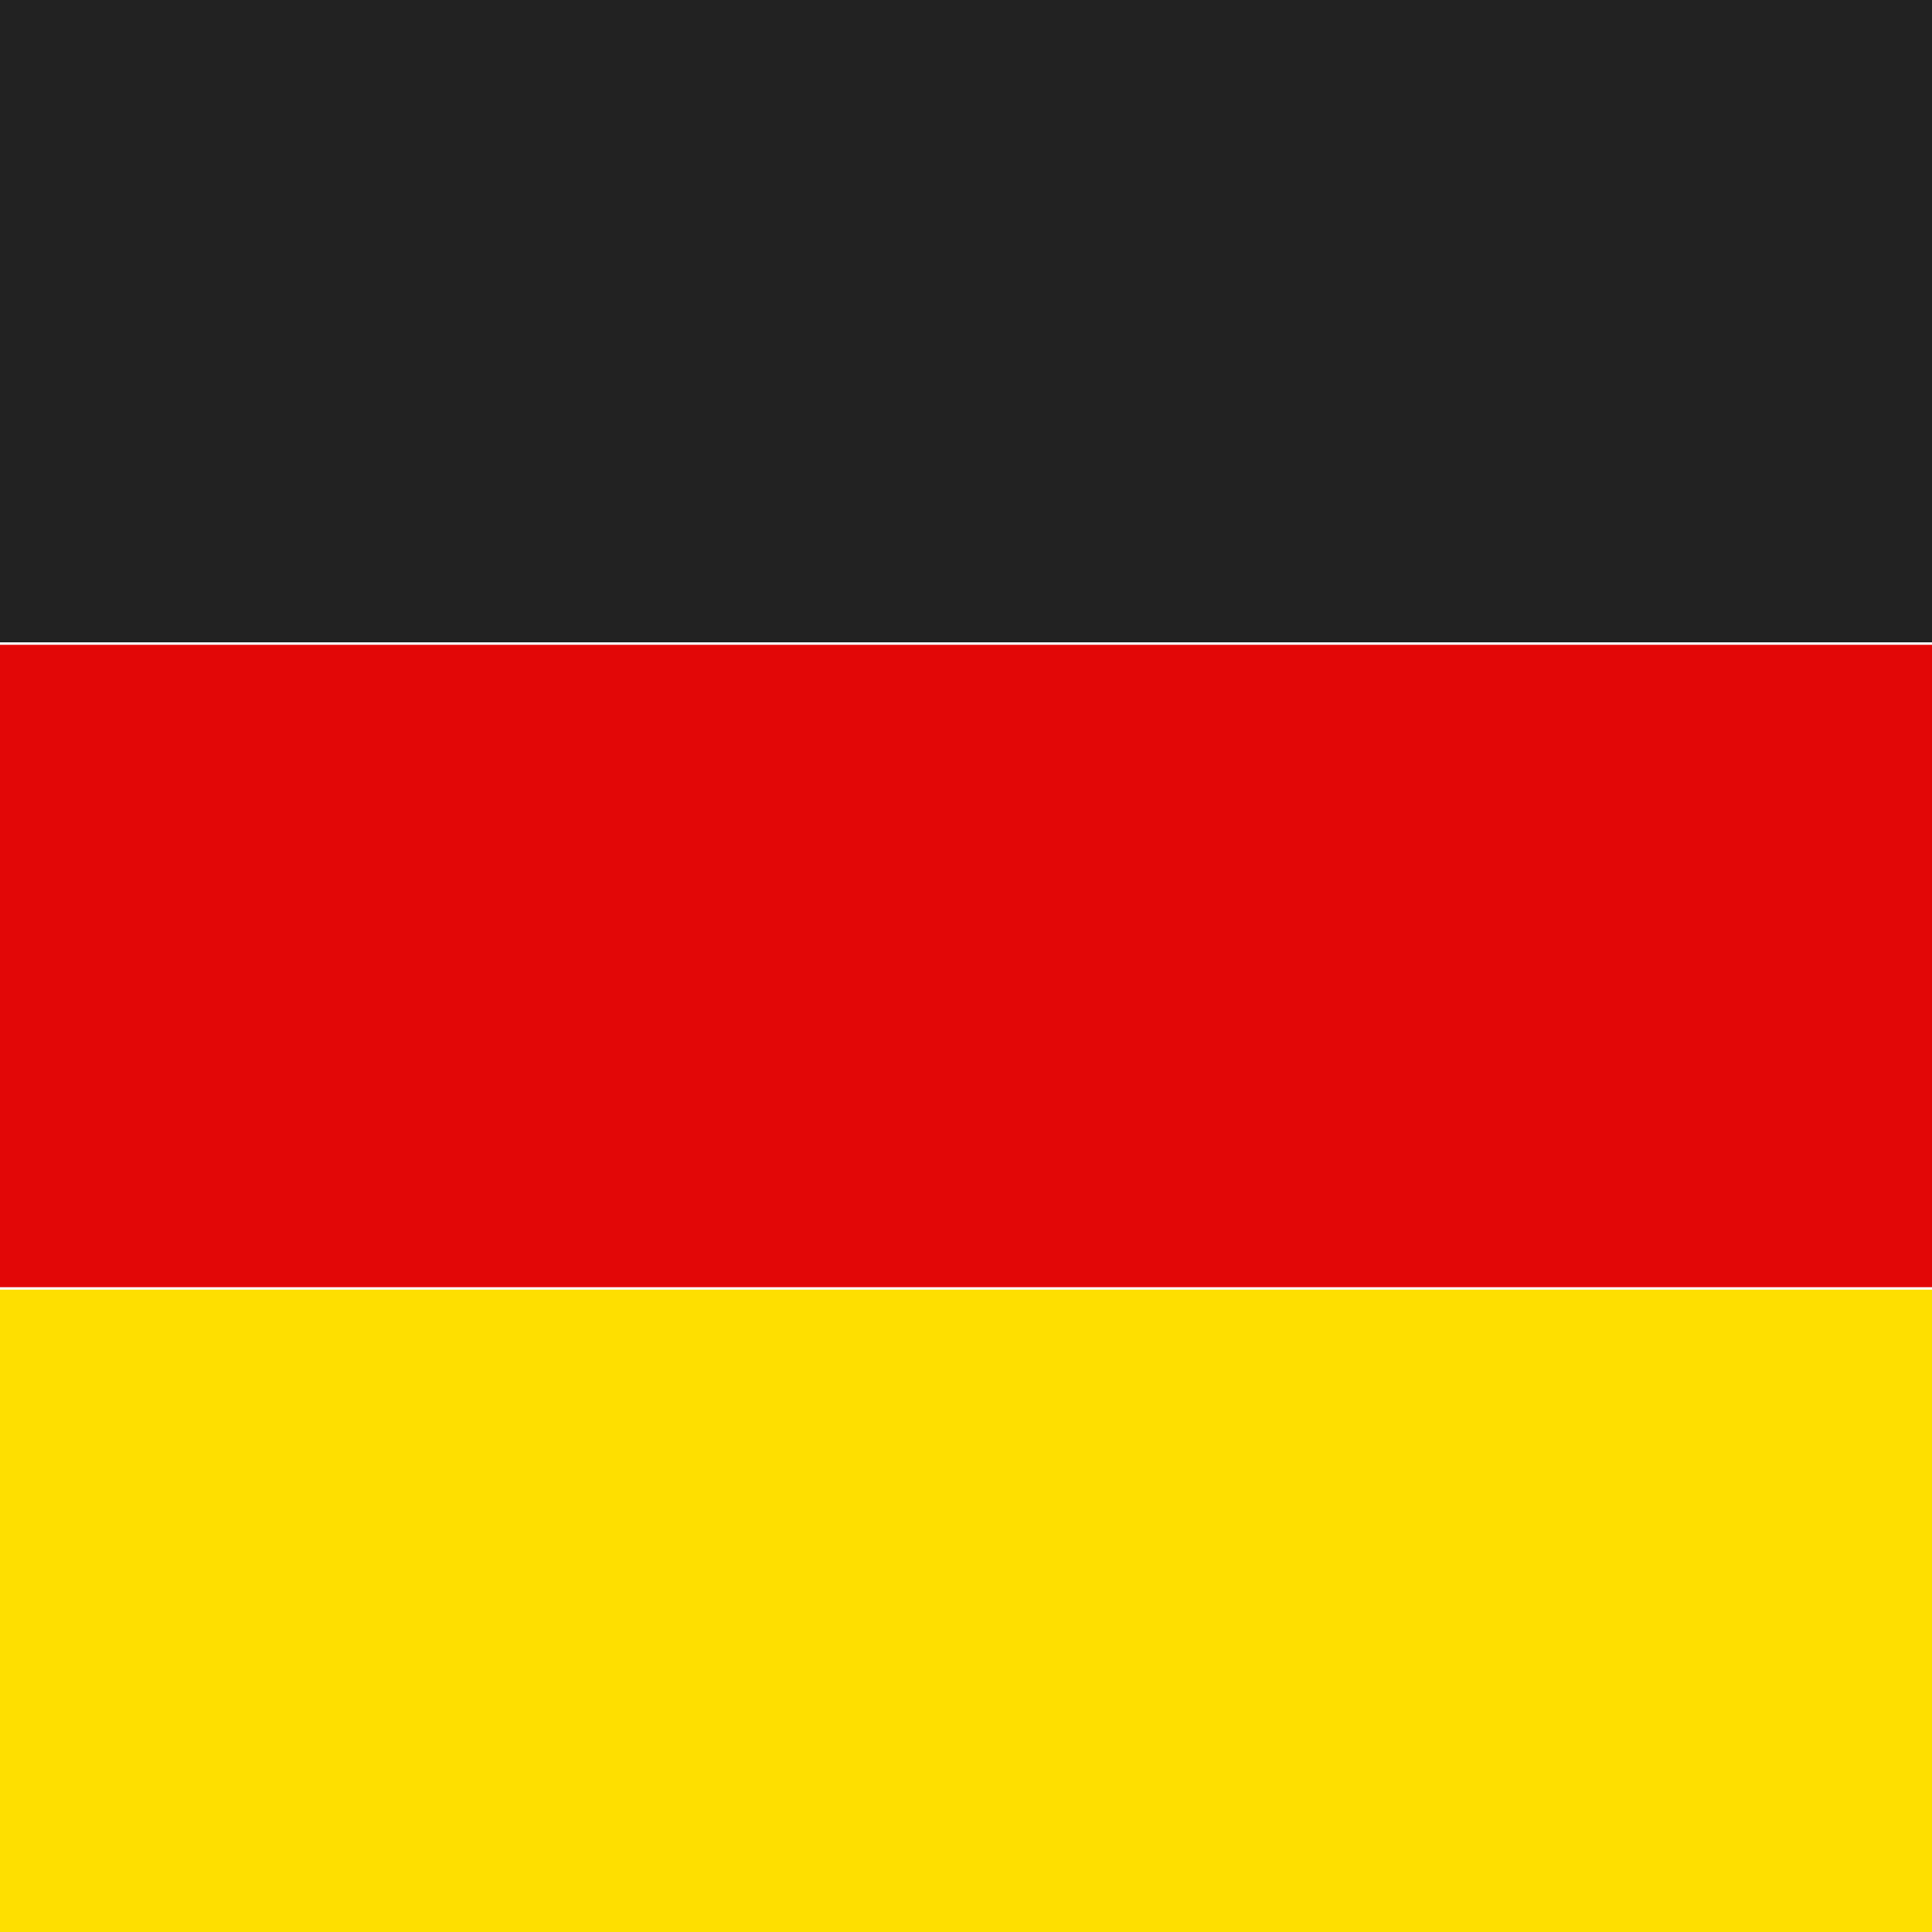 <svg xmlns="http://www.w3.org/2000/svg" viewBox="0 0 800 800"><defs><style>.a{fill:#222;}.b{fill:#e20707;}.c{fill:#fedf00;}</style></defs><title>flag</title><rect class="a" width="800" height="266"/><rect class="b" y="267" width="800" height="266"/><rect class="c" y="534" width="800" height="266"/></svg>